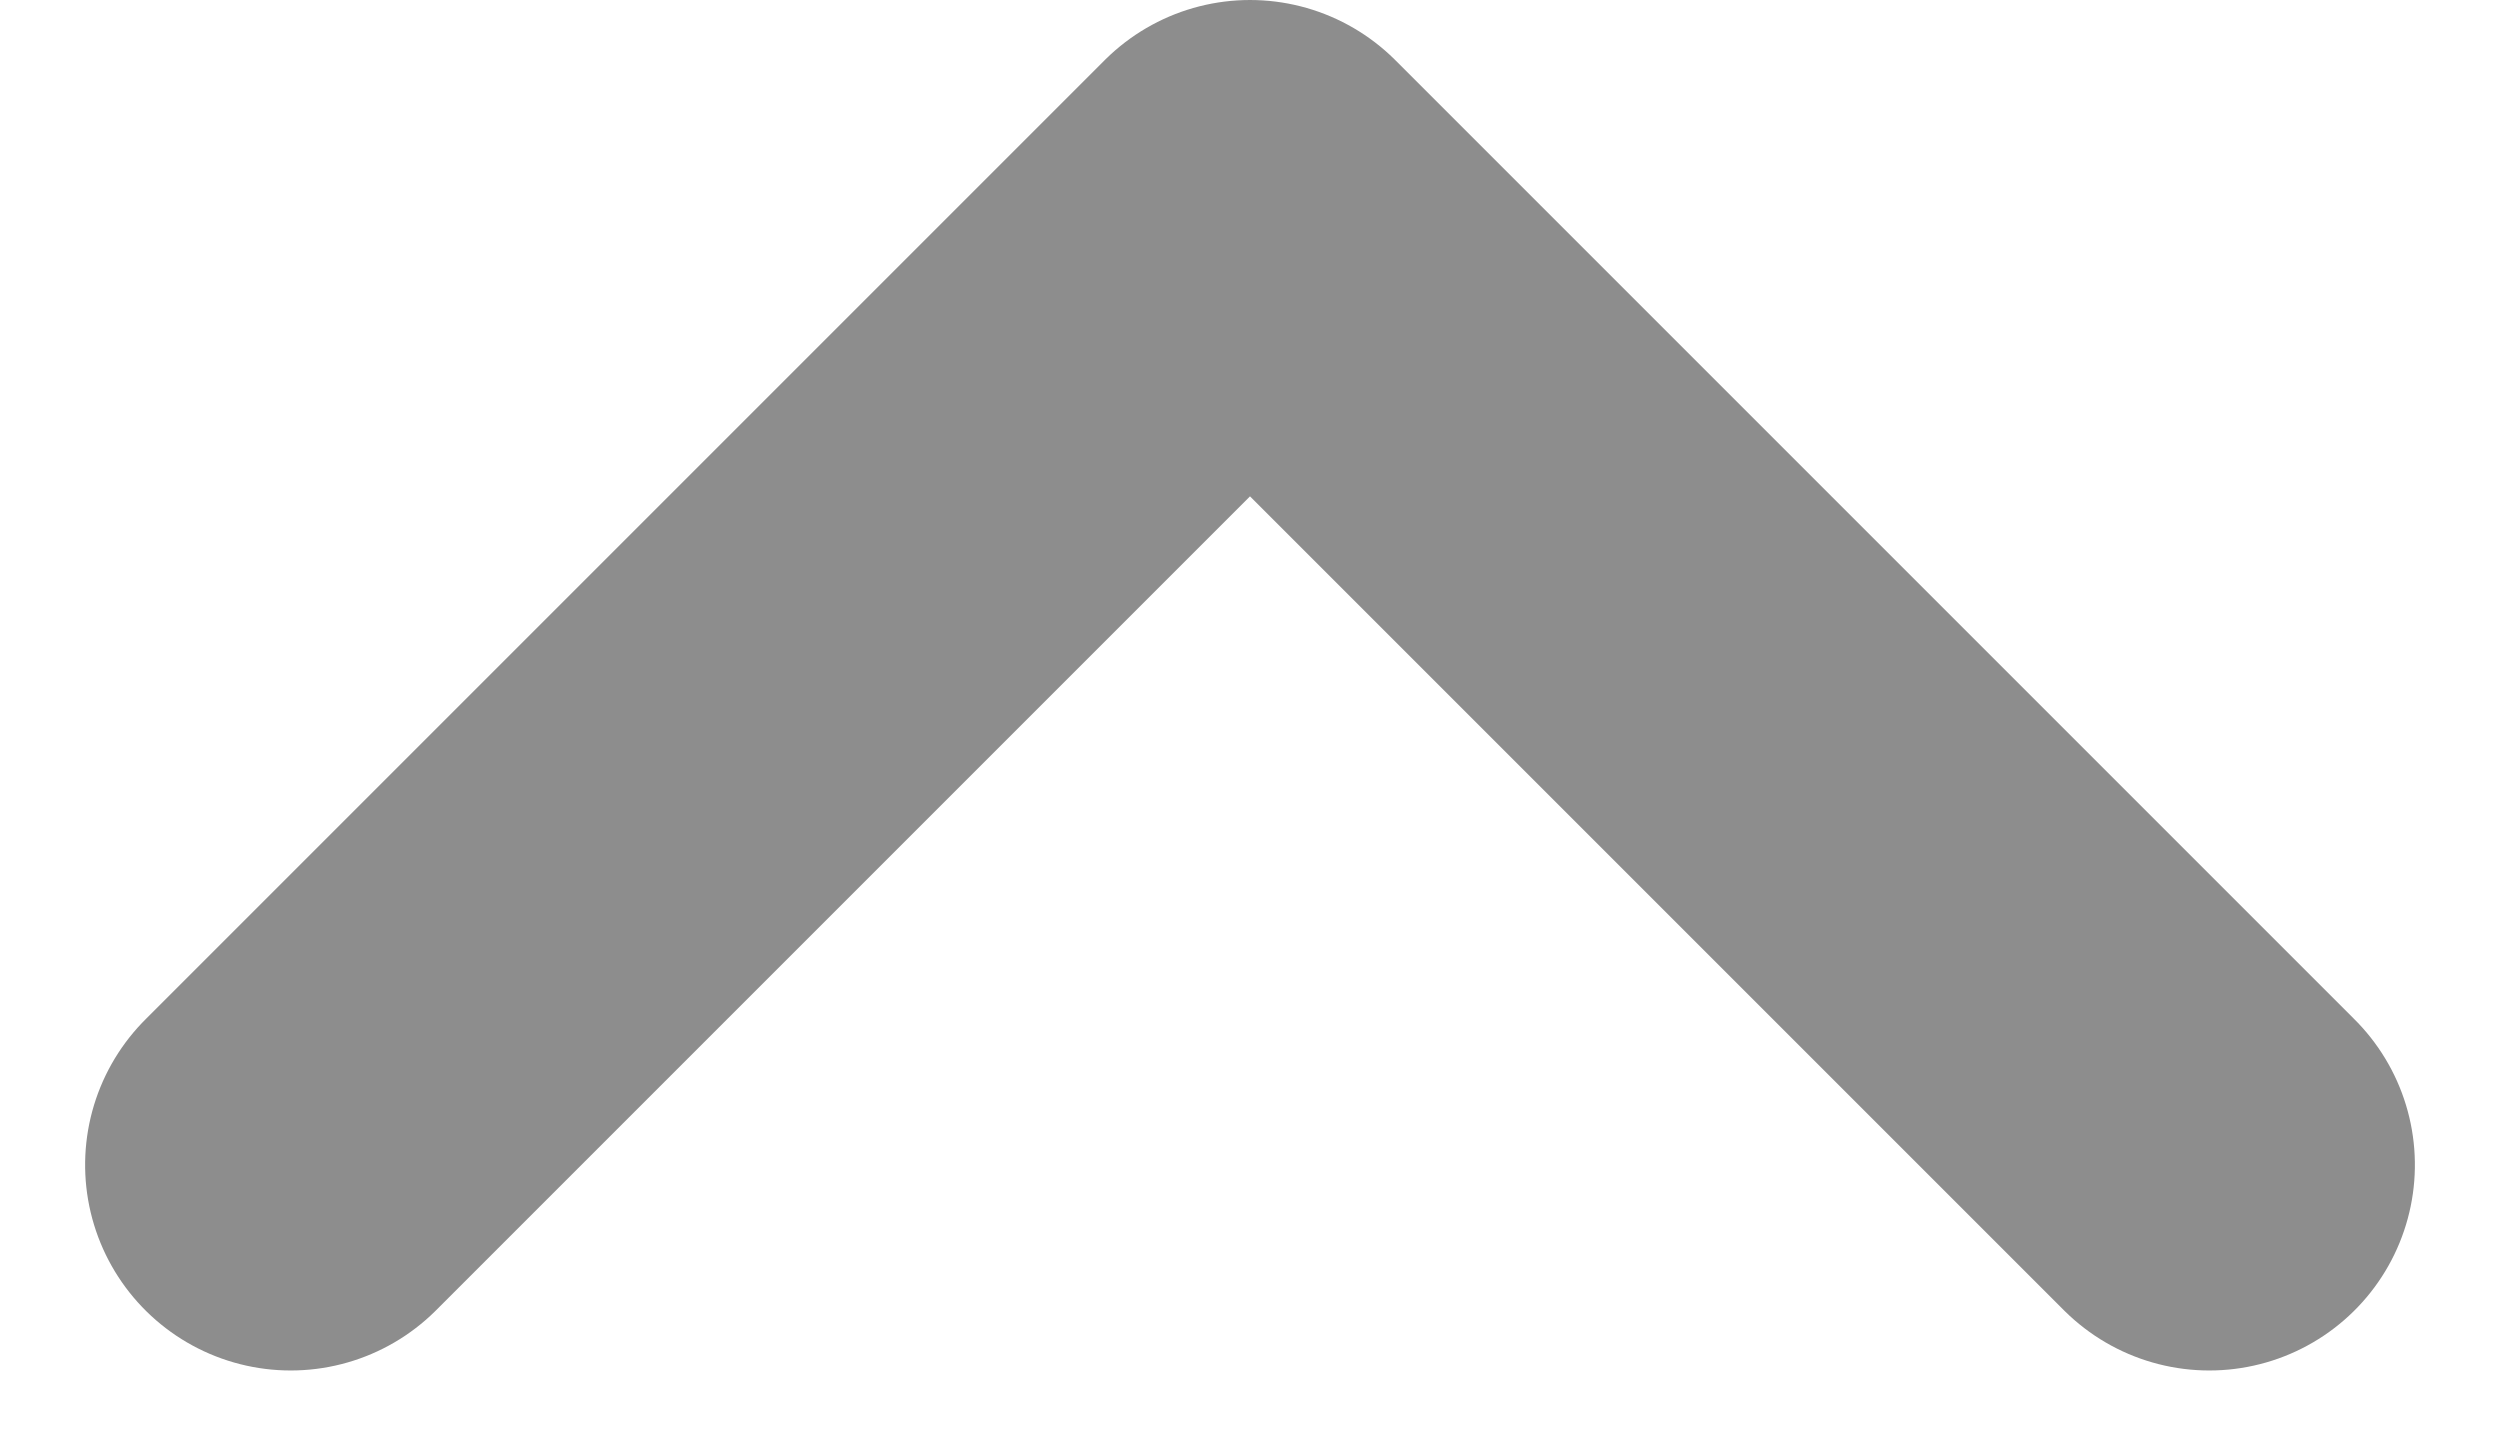 <svg xmlns="http://www.w3.org/2000/svg" width="12.16" height="7.08" viewBox="0 0 12.16 7.08">
  <path id="Path_311" data-name="Path 311" d="M0,9.332,4.666,4.666,0,0" transform="translate(1.414 5.666) rotate(-90)" fill="none" stroke="#8D8D8D" stroke-linecap="round" stroke-linejoin="round" stroke-width="2"/>
</svg>
